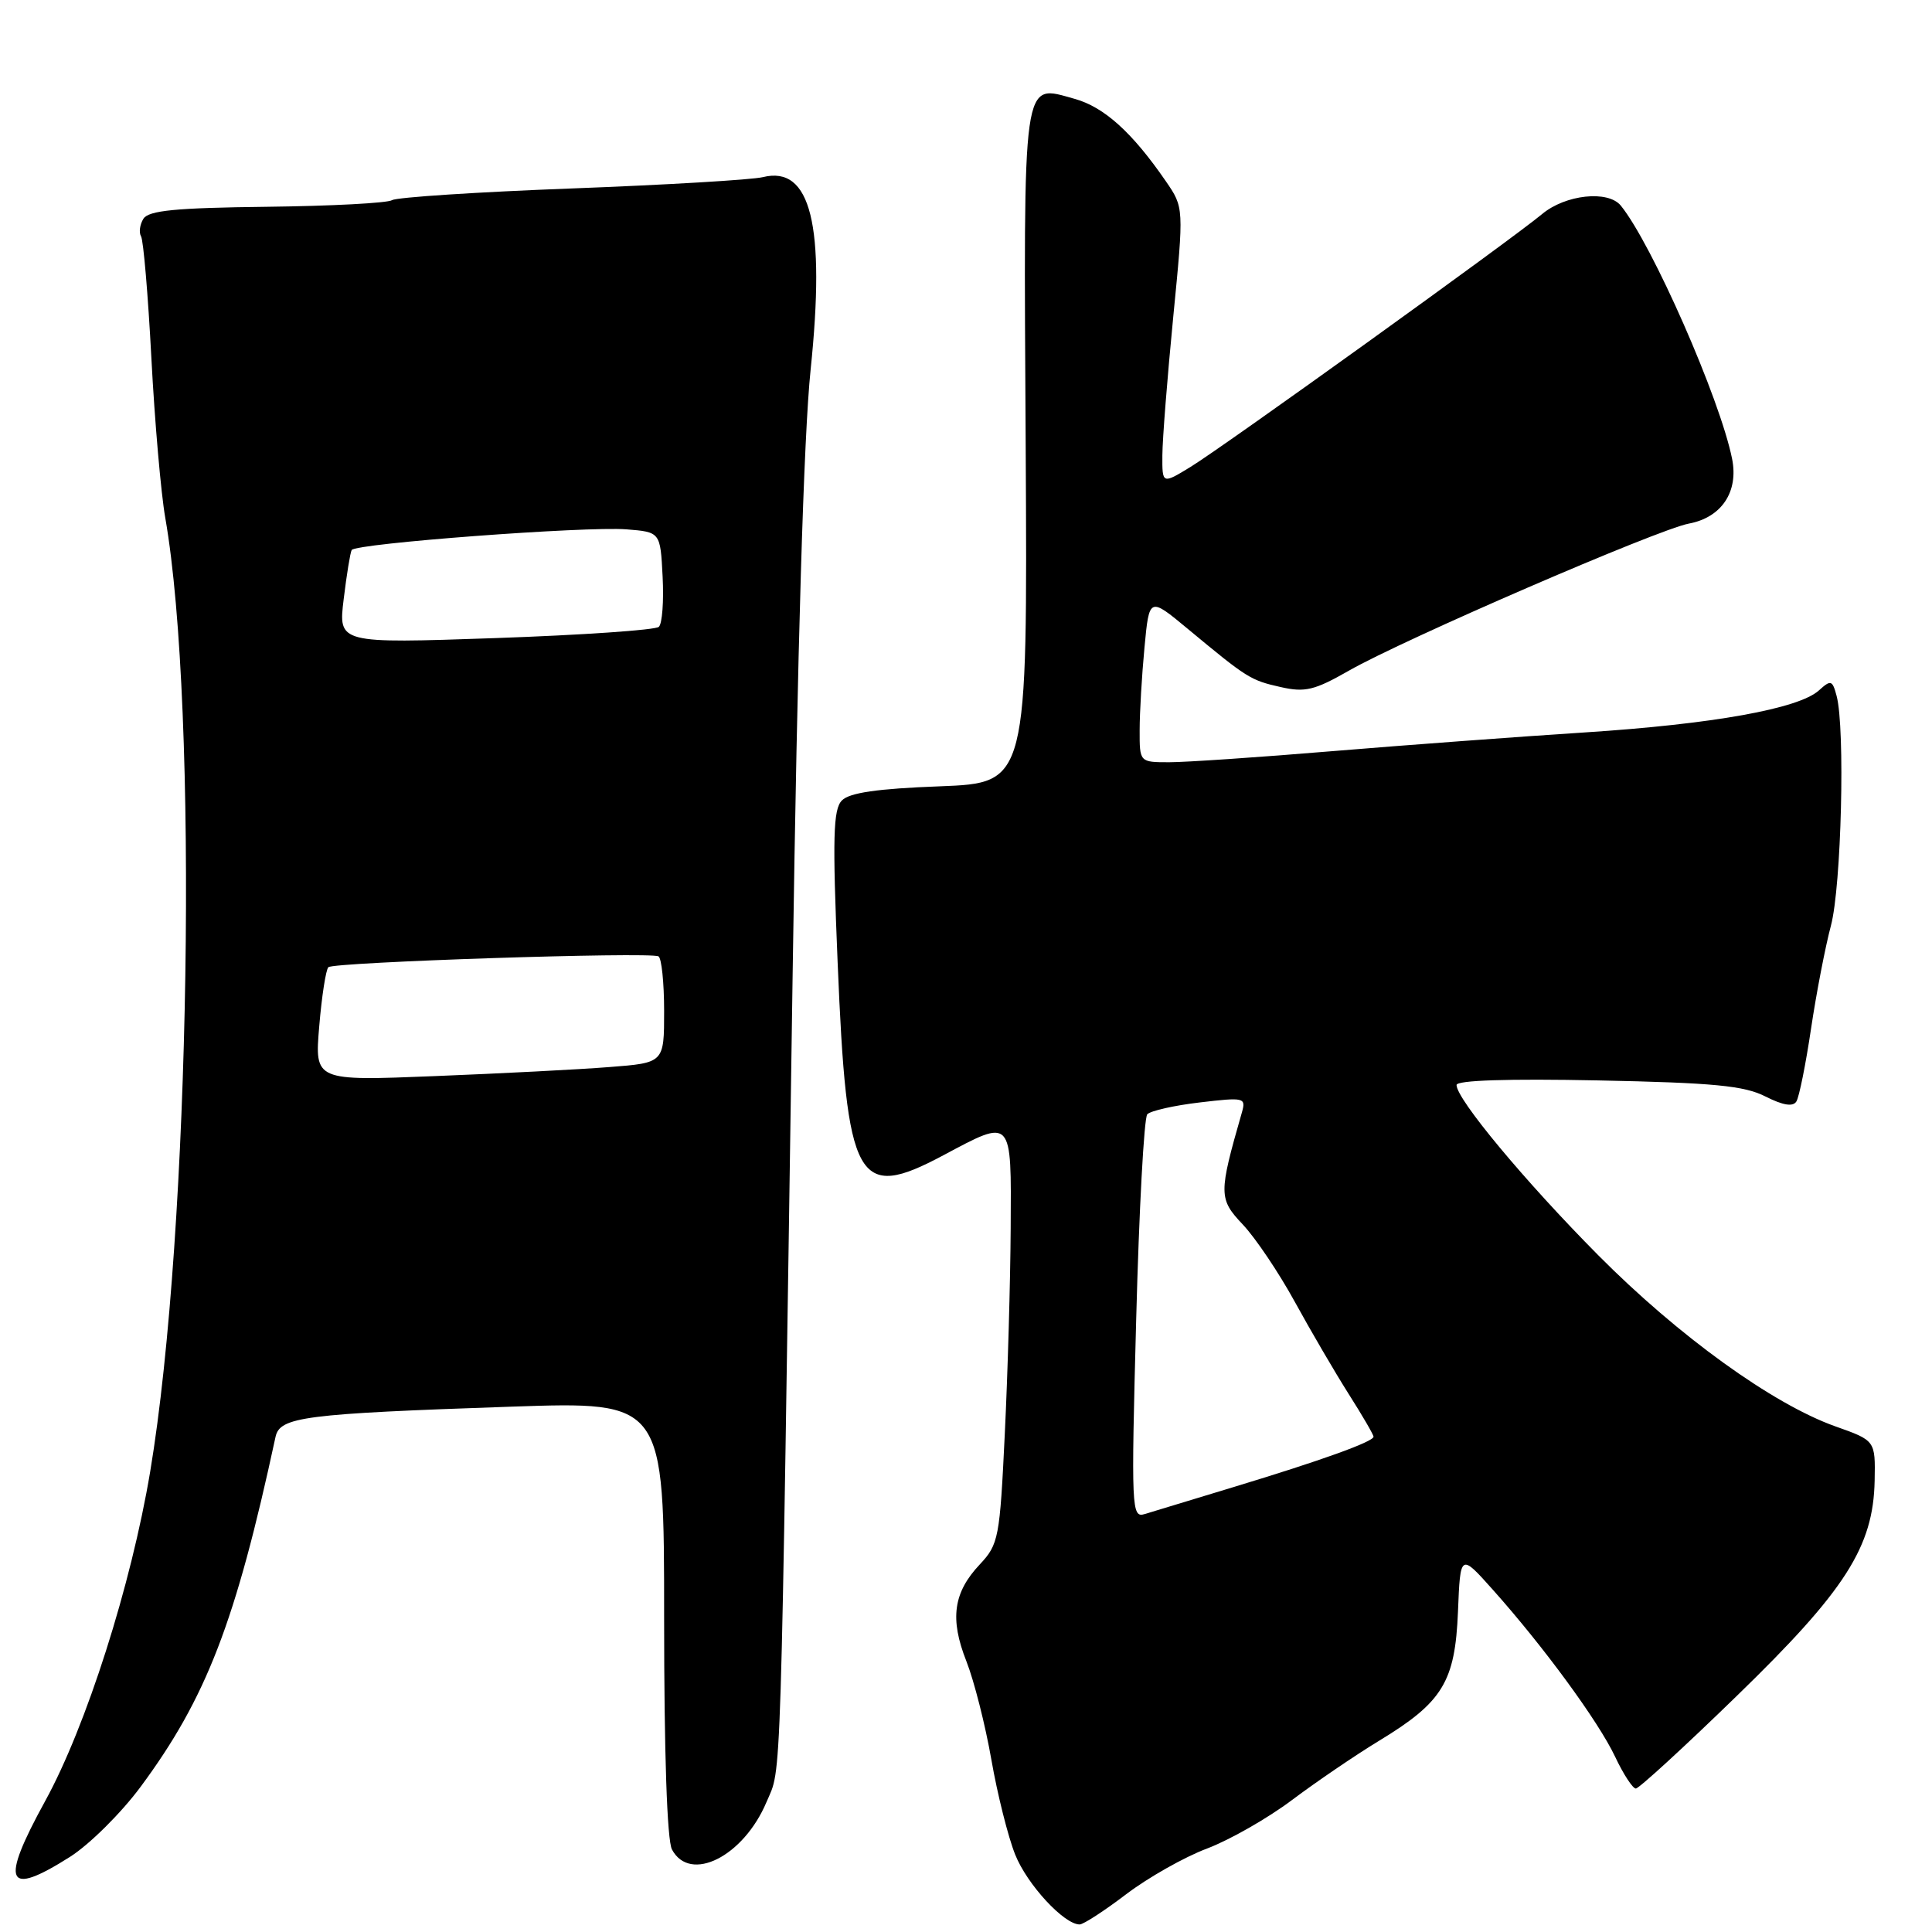 <?xml version="1.0" encoding="UTF-8" standalone="no"?>
<!DOCTYPE svg PUBLIC "-//W3C//DTD SVG 1.1//EN" "http://www.w3.org/Graphics/SVG/1.1/DTD/svg11.dtd" >
<svg xmlns="http://www.w3.org/2000/svg" xmlns:xlink="http://www.w3.org/1999/xlink" version="1.1" viewBox="0 0 256 256">
 <g >
 <path fill="currentColor"
d=" M 149.23 250.99 C 152.13 248.79 156.95 246.06 159.94 244.94 C 162.93 243.81 168.00 240.92 171.20 238.51 C 174.41 236.10 179.61 232.56 182.77 230.64 C 191.17 225.54 192.81 222.85 193.19 213.54 C 193.50 205.82 193.50 205.82 197.82 210.66 C 204.57 218.22 211.79 228.09 214.00 232.75 C 215.10 235.09 216.35 237.00 216.76 236.99 C 217.16 236.99 223.18 231.48 230.11 224.74 C 244.53 210.75 248.23 204.97 248.40 196.19 C 248.50 190.88 248.50 190.88 243.19 189.00 C 234.90 186.05 222.40 177.03 211.76 166.31 C 202.07 156.54 193.00 145.65 193.00 143.77 C 193.00 143.14 199.82 142.92 211.75 143.16 C 227.07 143.47 231.13 143.86 233.93 145.29 C 236.27 146.47 237.58 146.68 238.03 145.95 C 238.40 145.36 239.27 141.02 239.97 136.32 C 240.67 131.62 241.86 125.46 242.61 122.64 C 243.99 117.43 244.51 96.51 243.36 92.21 C 242.80 90.11 242.60 90.05 241.02 91.48 C 238.34 93.91 226.96 95.95 210.00 97.05 C 201.47 97.60 186.49 98.71 176.69 99.52 C 166.89 100.34 157.11 101.00 154.94 101.00 C 151.00 101.00 151.00 101.00 151.01 96.75 C 151.01 94.41 151.30 89.48 151.65 85.79 C 152.28 79.09 152.28 79.09 157.39 83.33 C 165.27 89.87 165.69 90.14 169.70 91.04 C 172.92 91.77 174.18 91.47 178.73 88.87 C 185.95 84.74 219.67 70.15 223.78 69.38 C 228.12 68.57 230.39 65.16 229.51 60.79 C 227.91 52.83 218.91 32.36 214.77 27.25 C 213.08 25.17 207.42 25.78 204.33 28.37 C 200.28 31.75 162.22 59.13 157.75 61.87 C 154.00 64.16 154.00 64.16 154.02 60.33 C 154.03 58.22 154.68 49.98 155.46 42.00 C 156.88 27.50 156.88 27.50 154.47 24.00 C 150.04 17.56 146.30 14.18 142.40 13.10 C 135.38 11.16 135.63 9.39 135.91 59.33 C 136.15 103.74 136.15 103.74 124.55 104.19 C 116.25 104.50 112.54 105.04 111.55 106.07 C 110.40 107.25 110.30 110.95 110.99 127.50 C 112.20 156.79 113.52 159.20 125.00 153.08 C 134.19 148.18 134.01 147.99 133.92 162.75 C 133.88 169.76 133.53 182.03 133.14 190.00 C 132.48 203.80 132.32 204.63 129.84 207.28 C 126.32 211.01 125.83 214.50 128.05 220.12 C 129.07 222.71 130.56 228.58 131.36 233.16 C 132.16 237.75 133.58 243.41 134.52 245.75 C 136.10 249.71 140.99 255.00 143.06 255.00 C 143.55 255.00 146.33 253.20 149.23 250.99 Z  M 9.28 246.04 C 11.85 244.41 16.04 240.25 18.61 236.79 C 27.34 225.00 31.21 214.98 36.51 190.39 C 37.09 187.74 40.26 187.33 67.75 186.39 C 88.00 185.70 88.00 185.70 88.00 214.41 C 88.00 232.30 88.39 243.86 89.04 245.07 C 91.44 249.56 98.52 246.01 101.57 238.77 C 103.59 233.98 103.39 240.10 105.03 129.00 C 105.66 85.88 106.50 57.75 107.41 49.00 C 109.40 29.84 107.44 21.90 101.09 23.47 C 99.67 23.82 88.28 24.50 75.79 24.97 C 63.30 25.44 52.58 26.14 51.96 26.52 C 51.34 26.91 43.87 27.30 35.36 27.40 C 23.26 27.54 19.69 27.89 19.00 28.99 C 18.52 29.77 18.39 30.81 18.69 31.32 C 19.00 31.82 19.62 39.09 20.06 47.48 C 20.50 55.87 21.33 65.38 21.90 68.62 C 26.32 93.85 25.23 163.08 19.90 195.00 C 17.38 210.05 11.44 228.71 5.99 238.64 C -0.03 249.60 0.78 251.43 9.28 246.04 Z  M 150.55 174.84 C 150.93 160.35 151.59 148.12 152.02 147.65 C 152.44 147.19 155.57 146.48 158.97 146.08 C 164.90 145.38 165.12 145.43 164.55 147.43 C 161.46 158.20 161.46 158.85 164.69 162.27 C 166.37 164.05 169.46 168.65 171.57 172.50 C 173.68 176.35 176.89 181.84 178.70 184.70 C 180.52 187.56 182.00 190.11 182.00 190.37 C 182.00 191.03 175.09 193.52 163.50 197.03 C 158.00 198.69 152.68 200.31 151.68 200.62 C 149.93 201.16 149.88 200.05 150.55 174.84 Z  M 42.30 135.99 C 42.63 132.02 43.18 128.49 43.51 128.16 C 44.19 127.48 86.07 126.11 87.25 126.72 C 87.66 126.94 88.00 130.20 88.00 133.97 C 88.00 140.83 88.00 140.83 80.75 141.39 C 76.76 141.71 66.34 142.24 57.60 142.59 C 41.69 143.23 41.69 143.23 42.30 135.99 Z  M 45.54 79.39 C 45.93 76.15 46.41 73.22 46.60 72.88 C 47.10 72.01 77.59 69.72 83.00 70.14 C 87.50 70.50 87.50 70.50 87.80 76.40 C 87.97 79.64 87.75 82.64 87.30 83.06 C 86.86 83.48 77.12 84.15 65.66 84.55 C 44.82 85.27 44.82 85.27 45.54 79.39 Z "/>
</g>
</svg>